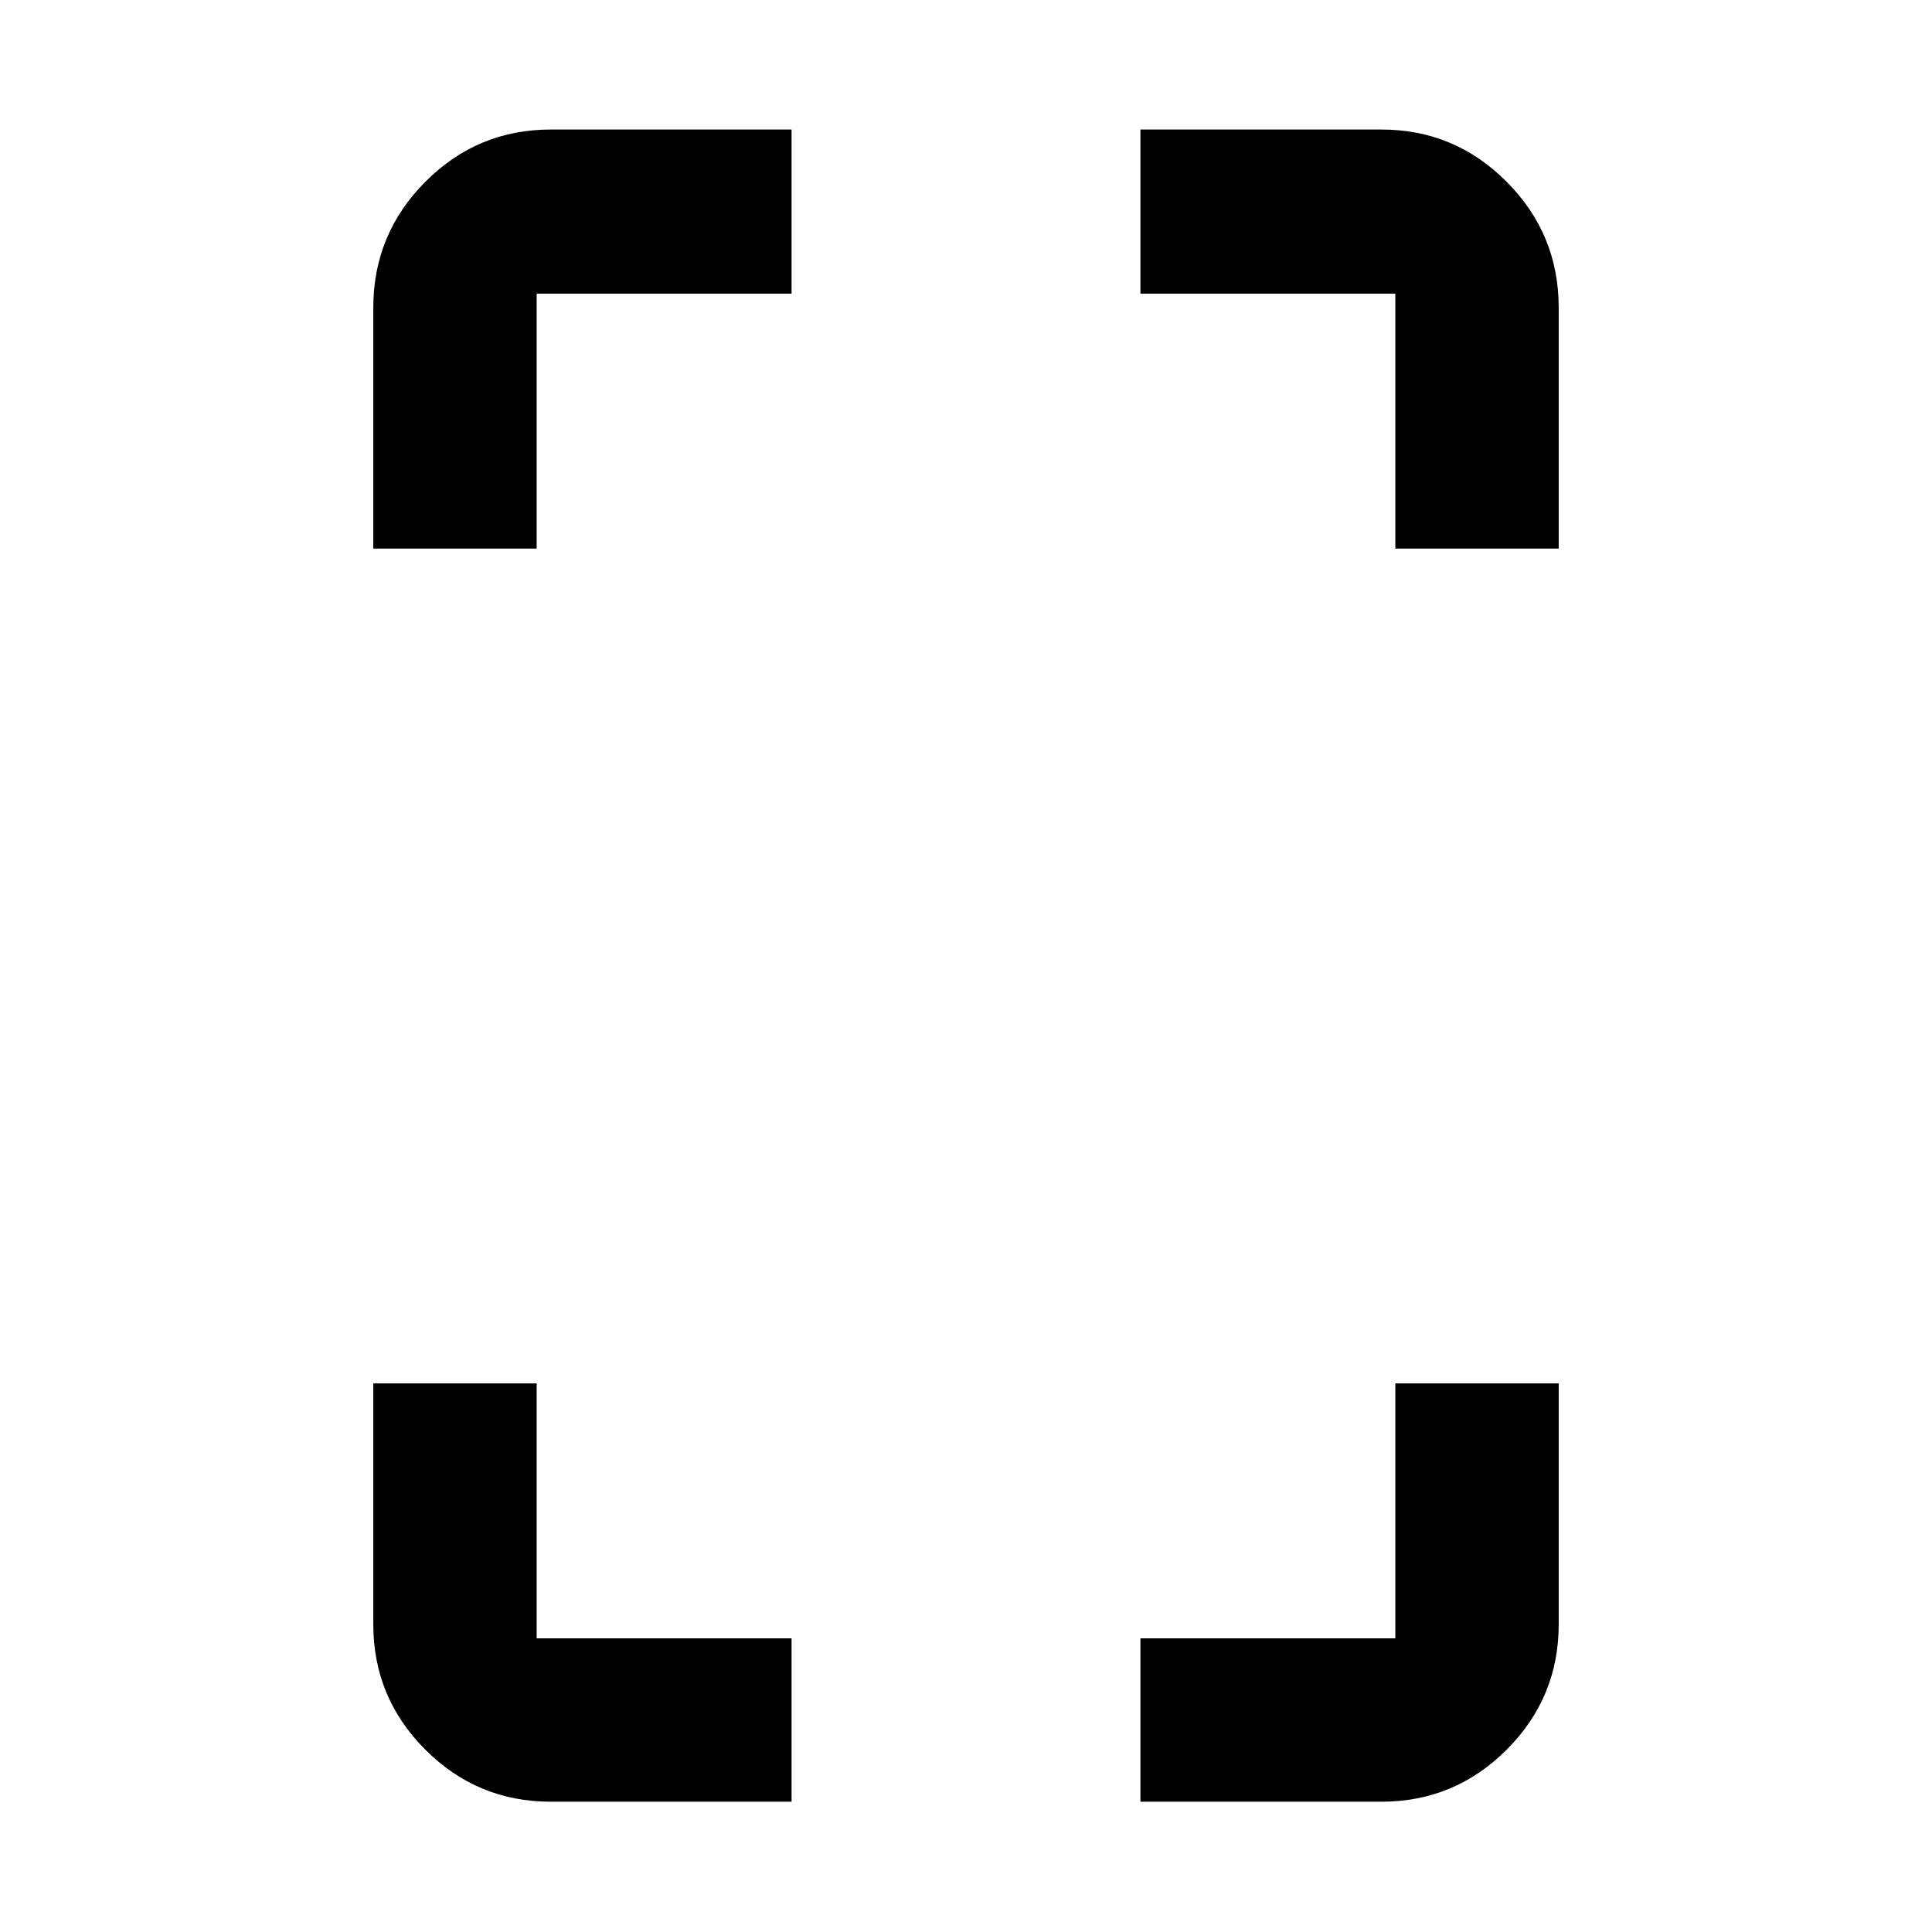 <svg xmlns="http://www.w3.org/2000/svg" height="40" viewBox="0 -960 960 960" width="40"><path d="M185.49-687.42v-119.7q0-36.59 25.86-62.55 25.85-25.97 62.29-25.97h119.69v81.55H266.67v126.67h-81.18Zm88.15 622.68q-36.44 0-62.29-25.85-25.86-25.85-25.86-62.29v-119.7h81.18v126.67h126.66v81.17H273.64Zm419.69-622.68v-126.67H566.67v-81.55h119.69q36.44 0 62.29 25.97 25.86 25.96 25.86 62.55v119.7h-81.18ZM566.67-64.74v-81.17h126.66v-126.67h81.18v119.7q0 36.44-25.86 62.29-25.85 25.85-62.29 25.85H566.67Z"/></svg>